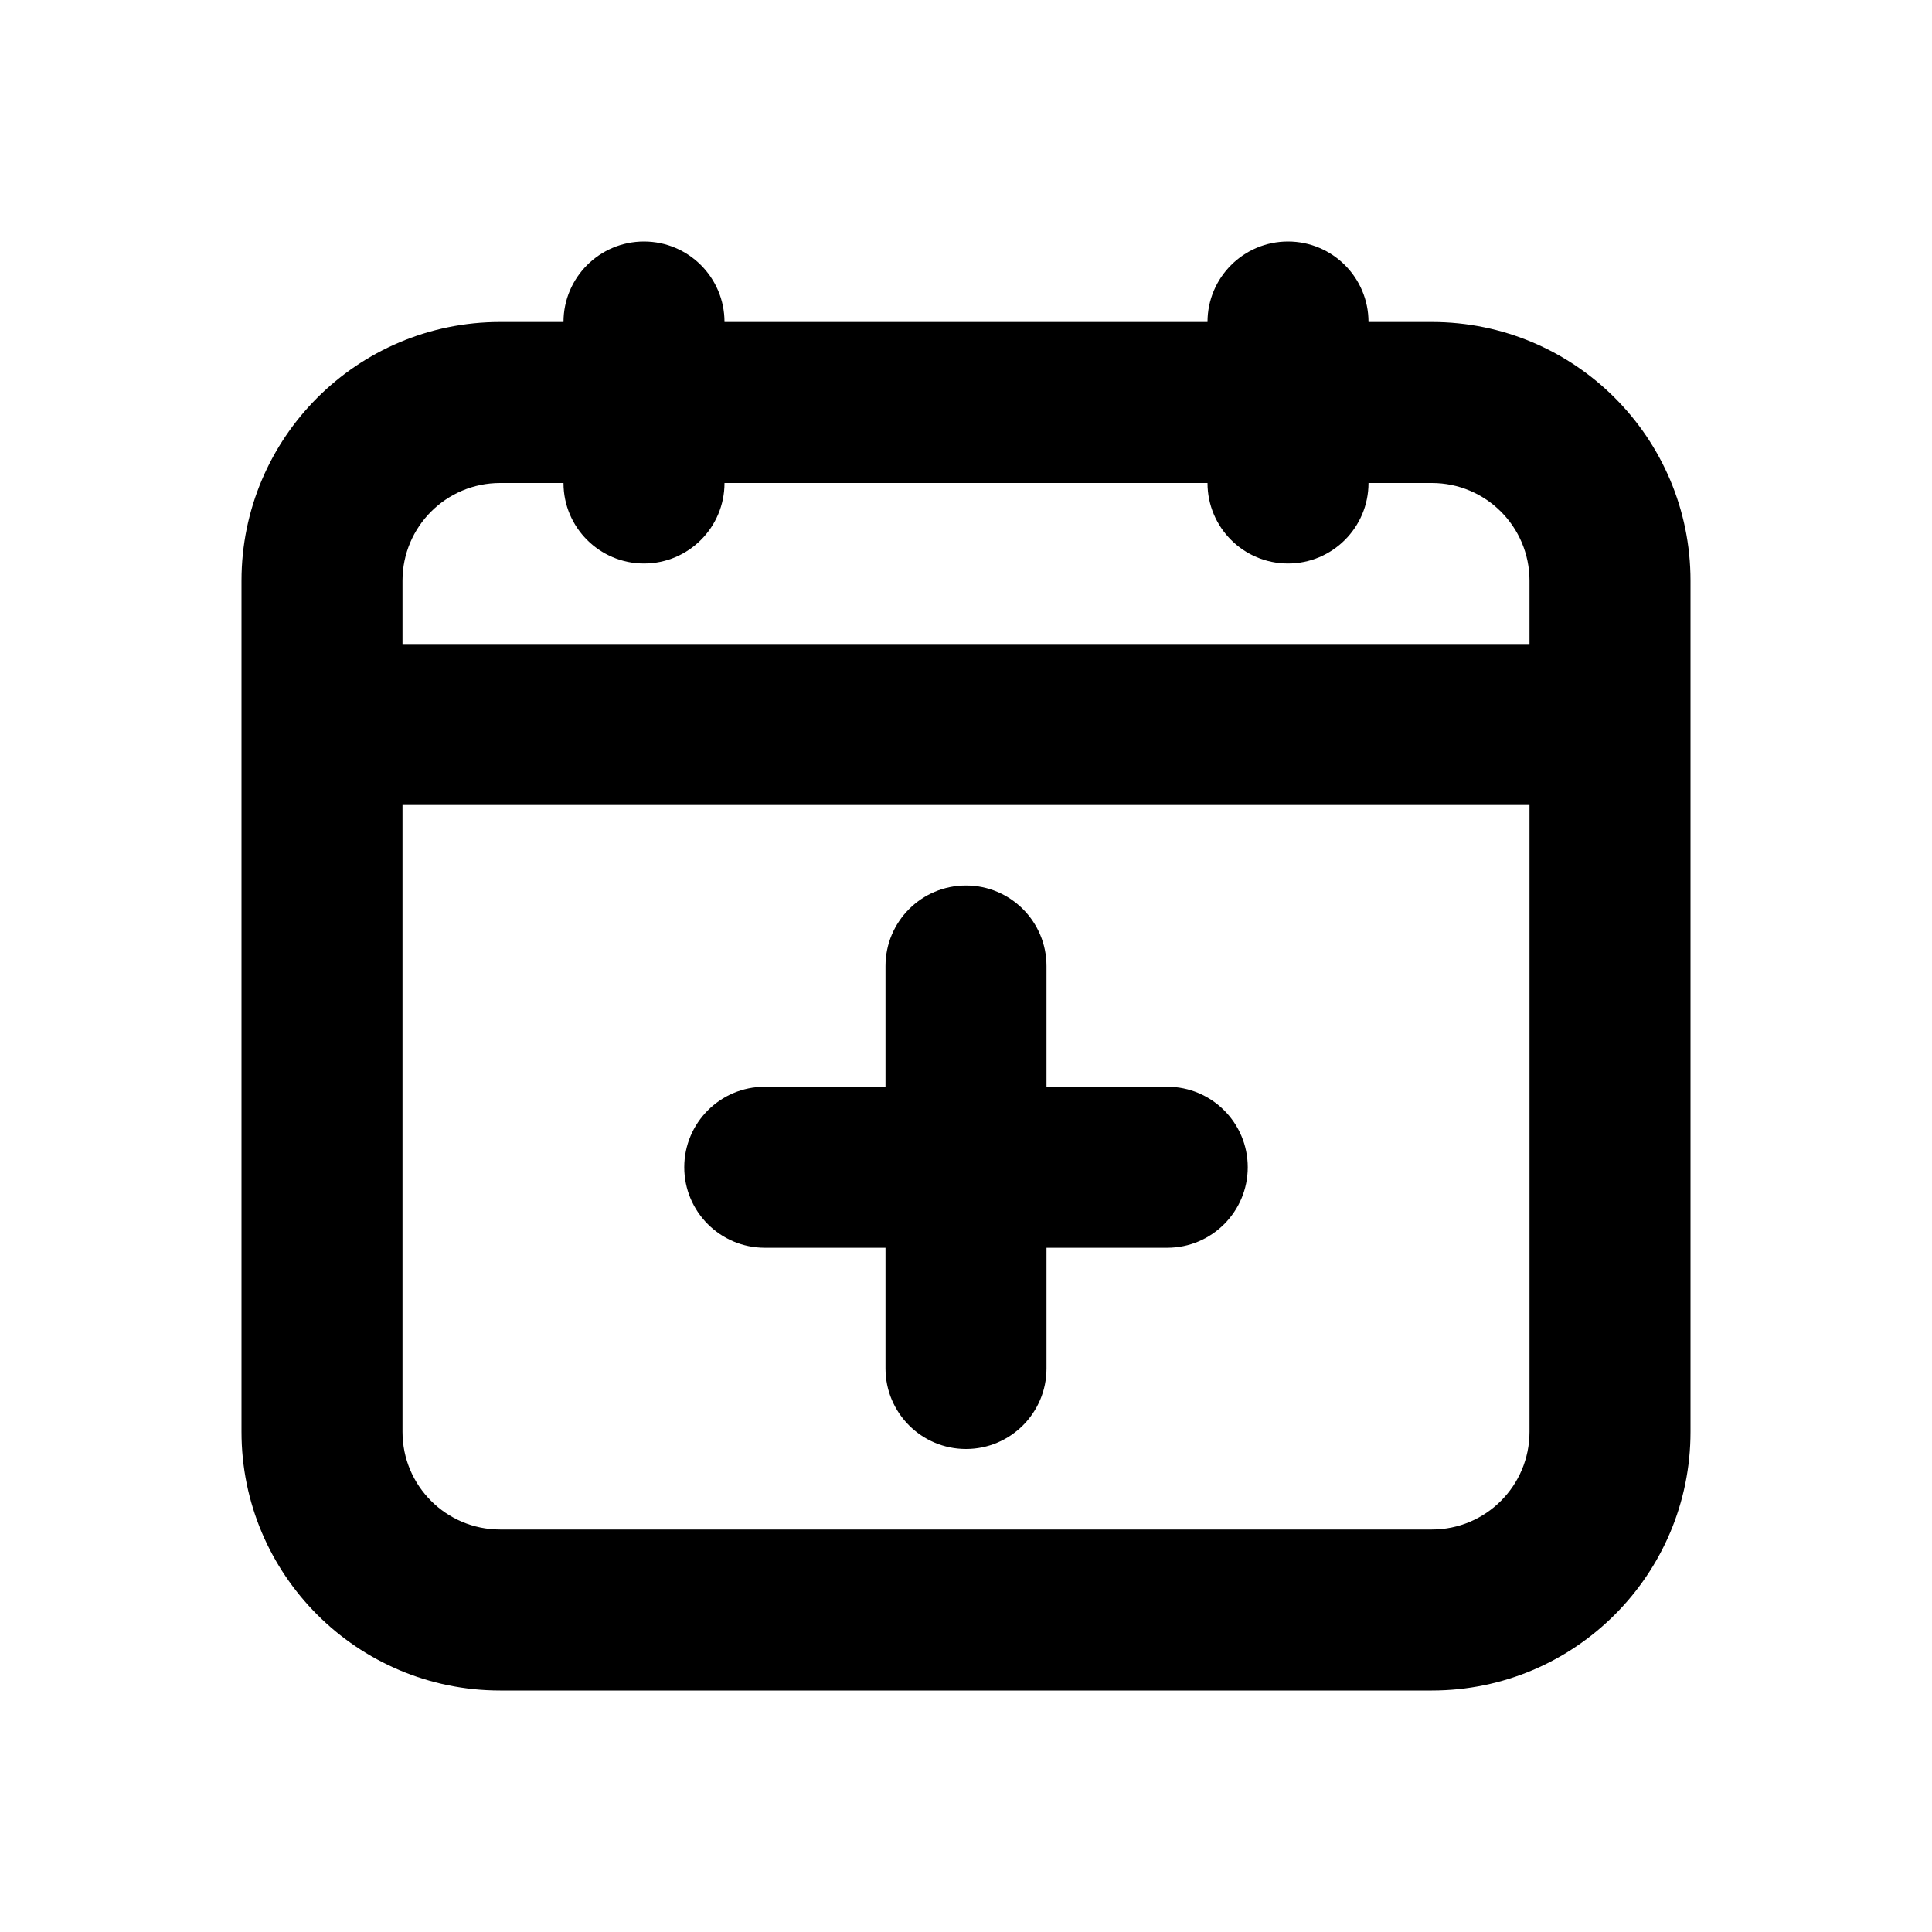 <svg width="24" height="24" viewBox="0 0 24 24" fill="none" xmlns="http://www.w3.org/2000/svg">
<path d="M15 14.5C15 14.776 14.776 15 14.5 15H12.5V17C12.5 17.276 12.276 17.5 12 17.5C11.724 17.5 11.5 17.276 11.5 17V15H9.5C9.224 15 9 14.776 9 14.5C9 14.224 9.224 14 9.5 14H11.5V12C11.5 11.724 11.724 11.5 12 11.5C12.276 11.5 12.5 11.724 12.5 12V14H14.5C14.776 14 15 14.224 15 14.5Z" fill="currentcolor"/>
<path fill-rule="evenodd" clip-rule="evenodd" d="M7.5 4C7.5 3.724 7.724 3.5 8 3.5C8.276 3.5 8.5 3.724 8.5 4V4.5H15.5V4C15.5 3.724 15.724 3.5 16 3.5C16.276 3.5 16.5 3.724 16.5 4V4.5H17.787C19.285 4.5 20.5 5.715 20.5 7.213V17.787C20.5 19.285 19.285 20.5 17.787 20.5H6.213C4.715 20.5 3.5 19.285 3.5 17.787V7.213C3.5 5.715 4.715 4.5 6.213 4.5H7.5V4ZM15.5 5.5V6C15.5 6.276 15.724 6.5 16 6.5C16.276 6.5 16.5 6.276 16.5 6V5.5H17.787C18.733 5.5 19.5 6.267 19.5 7.213V8.5H4.5V7.213C4.5 6.267 5.267 5.5 6.213 5.5H7.5V6C7.5 6.276 7.724 6.5 8 6.5C8.276 6.5 8.5 6.276 8.5 6V5.5H15.5ZM4.5 9.5H19.5V17.787C19.5 18.733 18.733 19.5 17.787 19.5H6.213C5.267 19.5 4.5 18.733 4.5 17.787V9.5Z" fill="currentcolor"/>
<path fill-rule="evenodd" clip-rule="evenodd" d="M7 4C7 3.448 7.448 3 8 3C8.552 3 9 3.448 9 4H15C15 3.448 15.448 3 16 3C16.552 3 17 3.448 17 4H17.787C19.561 4 21 5.439 21 7.213V17.787C21 19.561 19.561 21 17.787 21H6.213C4.439 21 3 19.561 3 17.787V7.213C3 5.439 4.439 4 6.213 4H7ZM6.213 6C5.543 6 5 6.543 5 7.213V8H19V7.213C19 6.543 18.457 6 17.787 6H17C17 6.552 16.552 7 16 7C15.448 7 15 6.552 15 6H9C9 6.552 8.552 7 8 7C7.448 7 7 6.552 7 6H6.213ZM5 10V17.787C5 18.457 5.543 19 6.213 19H17.787C18.457 19 19 18.457 19 17.787V10H5ZM11 12C11 11.448 11.448 11 12 11C12.552 11 13 11.448 13 12V13.5H14.5C15.052 13.5 15.5 13.948 15.5 14.5C15.5 15.052 15.052 15.5 14.5 15.5H13V17C13 17.552 12.552 18 12 18C11.448 18 11 17.552 11 17V15.5H9.5C8.948 15.5 8.5 15.052 8.5 14.5C8.5 13.948 8.948 13.5 9.5 13.5H11V12Z" fill="currentcolor"/>
</svg>
